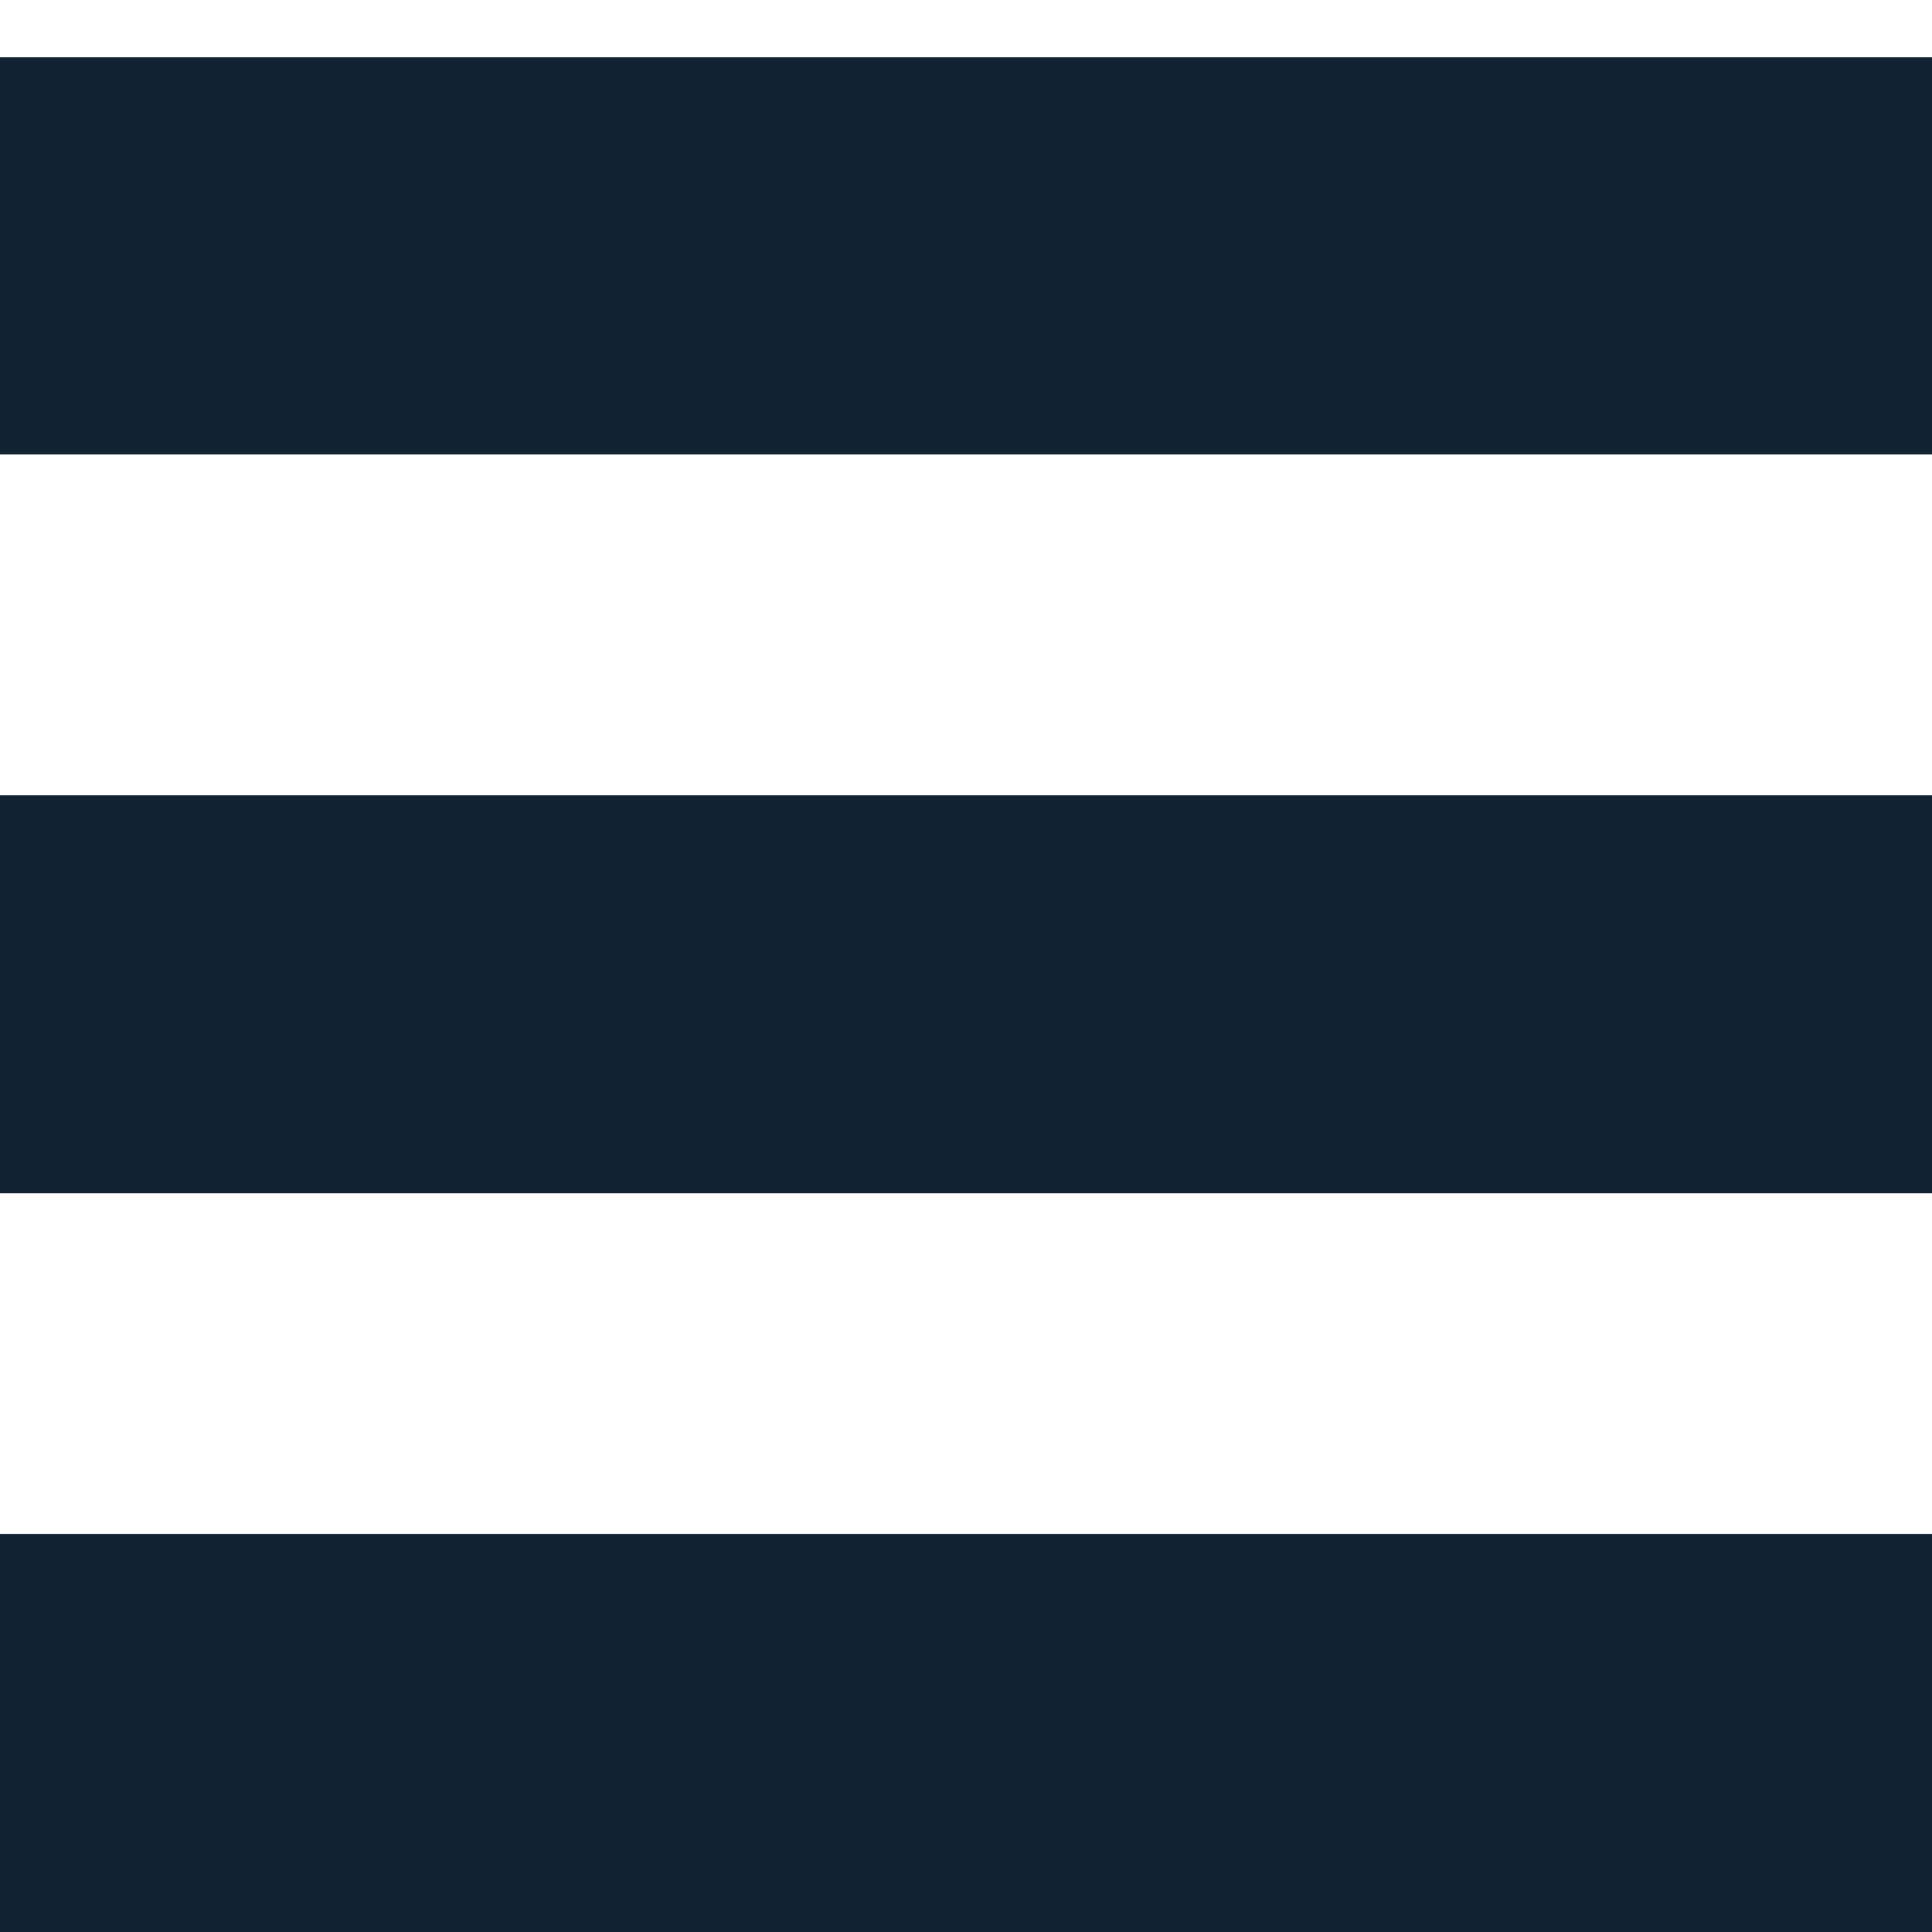 <?xml version="1.0" encoding="UTF-8" standalone="no"?>
<svg
   xmlns:dc="http://purl.org/dc/elements/1.1/"
   xmlns:cc="http://creativecommons.org/ns#"
   xmlns:rdf="http://www.w3.org/1999/02/22-rdf-syntax-ns#"
   xmlns:svg="http://www.w3.org/2000/svg"
   xmlns="http://www.w3.org/2000/svg"
   xmlns:sodipodi="http://sodipodi.sourceforge.net/DTD/sodipodi-0.dtd"
   xmlns:inkscape="http://www.inkscape.org/namespaces/inkscape"
   width="34"
   height="34"
   version="1.1"
   viewBox="0 0 8.996 8.996"
   id="svg10"
   sodipodi:docname="monoliticc-menu-open.svg"
   shape-rendering="crispEdges"
   inkscape:version="0.92.1 r15371">
  <defs
     id="defs14" />
  <sodipodi:namedview
     pagecolor="#ffffff"
     bordercolor="#666666"
     borderopacity="1"
     objecttolerance="10"
     gridtolerance="10"
     guidetolerance="10"
     inkscape:pageopacity="0"
     inkscape:pageshadow="2"
     inkscape:window-width="1920"
     inkscape:window-height="997"
     id="namedview12"
     showgrid="false"
     inkscape:zoom="19.632612"
     inkscape:cx="17.108082"
     inkscape:cy="18.964301"
     inkscape:window-x="-9"
     inkscape:window-y="-9"
     inkscape:window-maximized="1"
     inkscape:current-layer="g8" />
  <g
     transform="translate(0 -288)"
     id="g8"
     stroke-width="1.26"
     fill="#123">
    <rect
       y="288.265"
       width="8.996"
       height="1.852"
       style="paint-order:stroke fill markers"
       id="rect2"
       x="0" />
    <rect
       y="295.144"
       width="8.996"
       height="1.852"
       style="paint-order:stroke fill markers"
       id="rect4"
       x="0" />
    <rect
       y="291.704"
       width="8.996"
       height="1.852"
       style="paint-order:stroke fill markers"
       id="rect6"
       x="0" />
  </g>
</svg>
